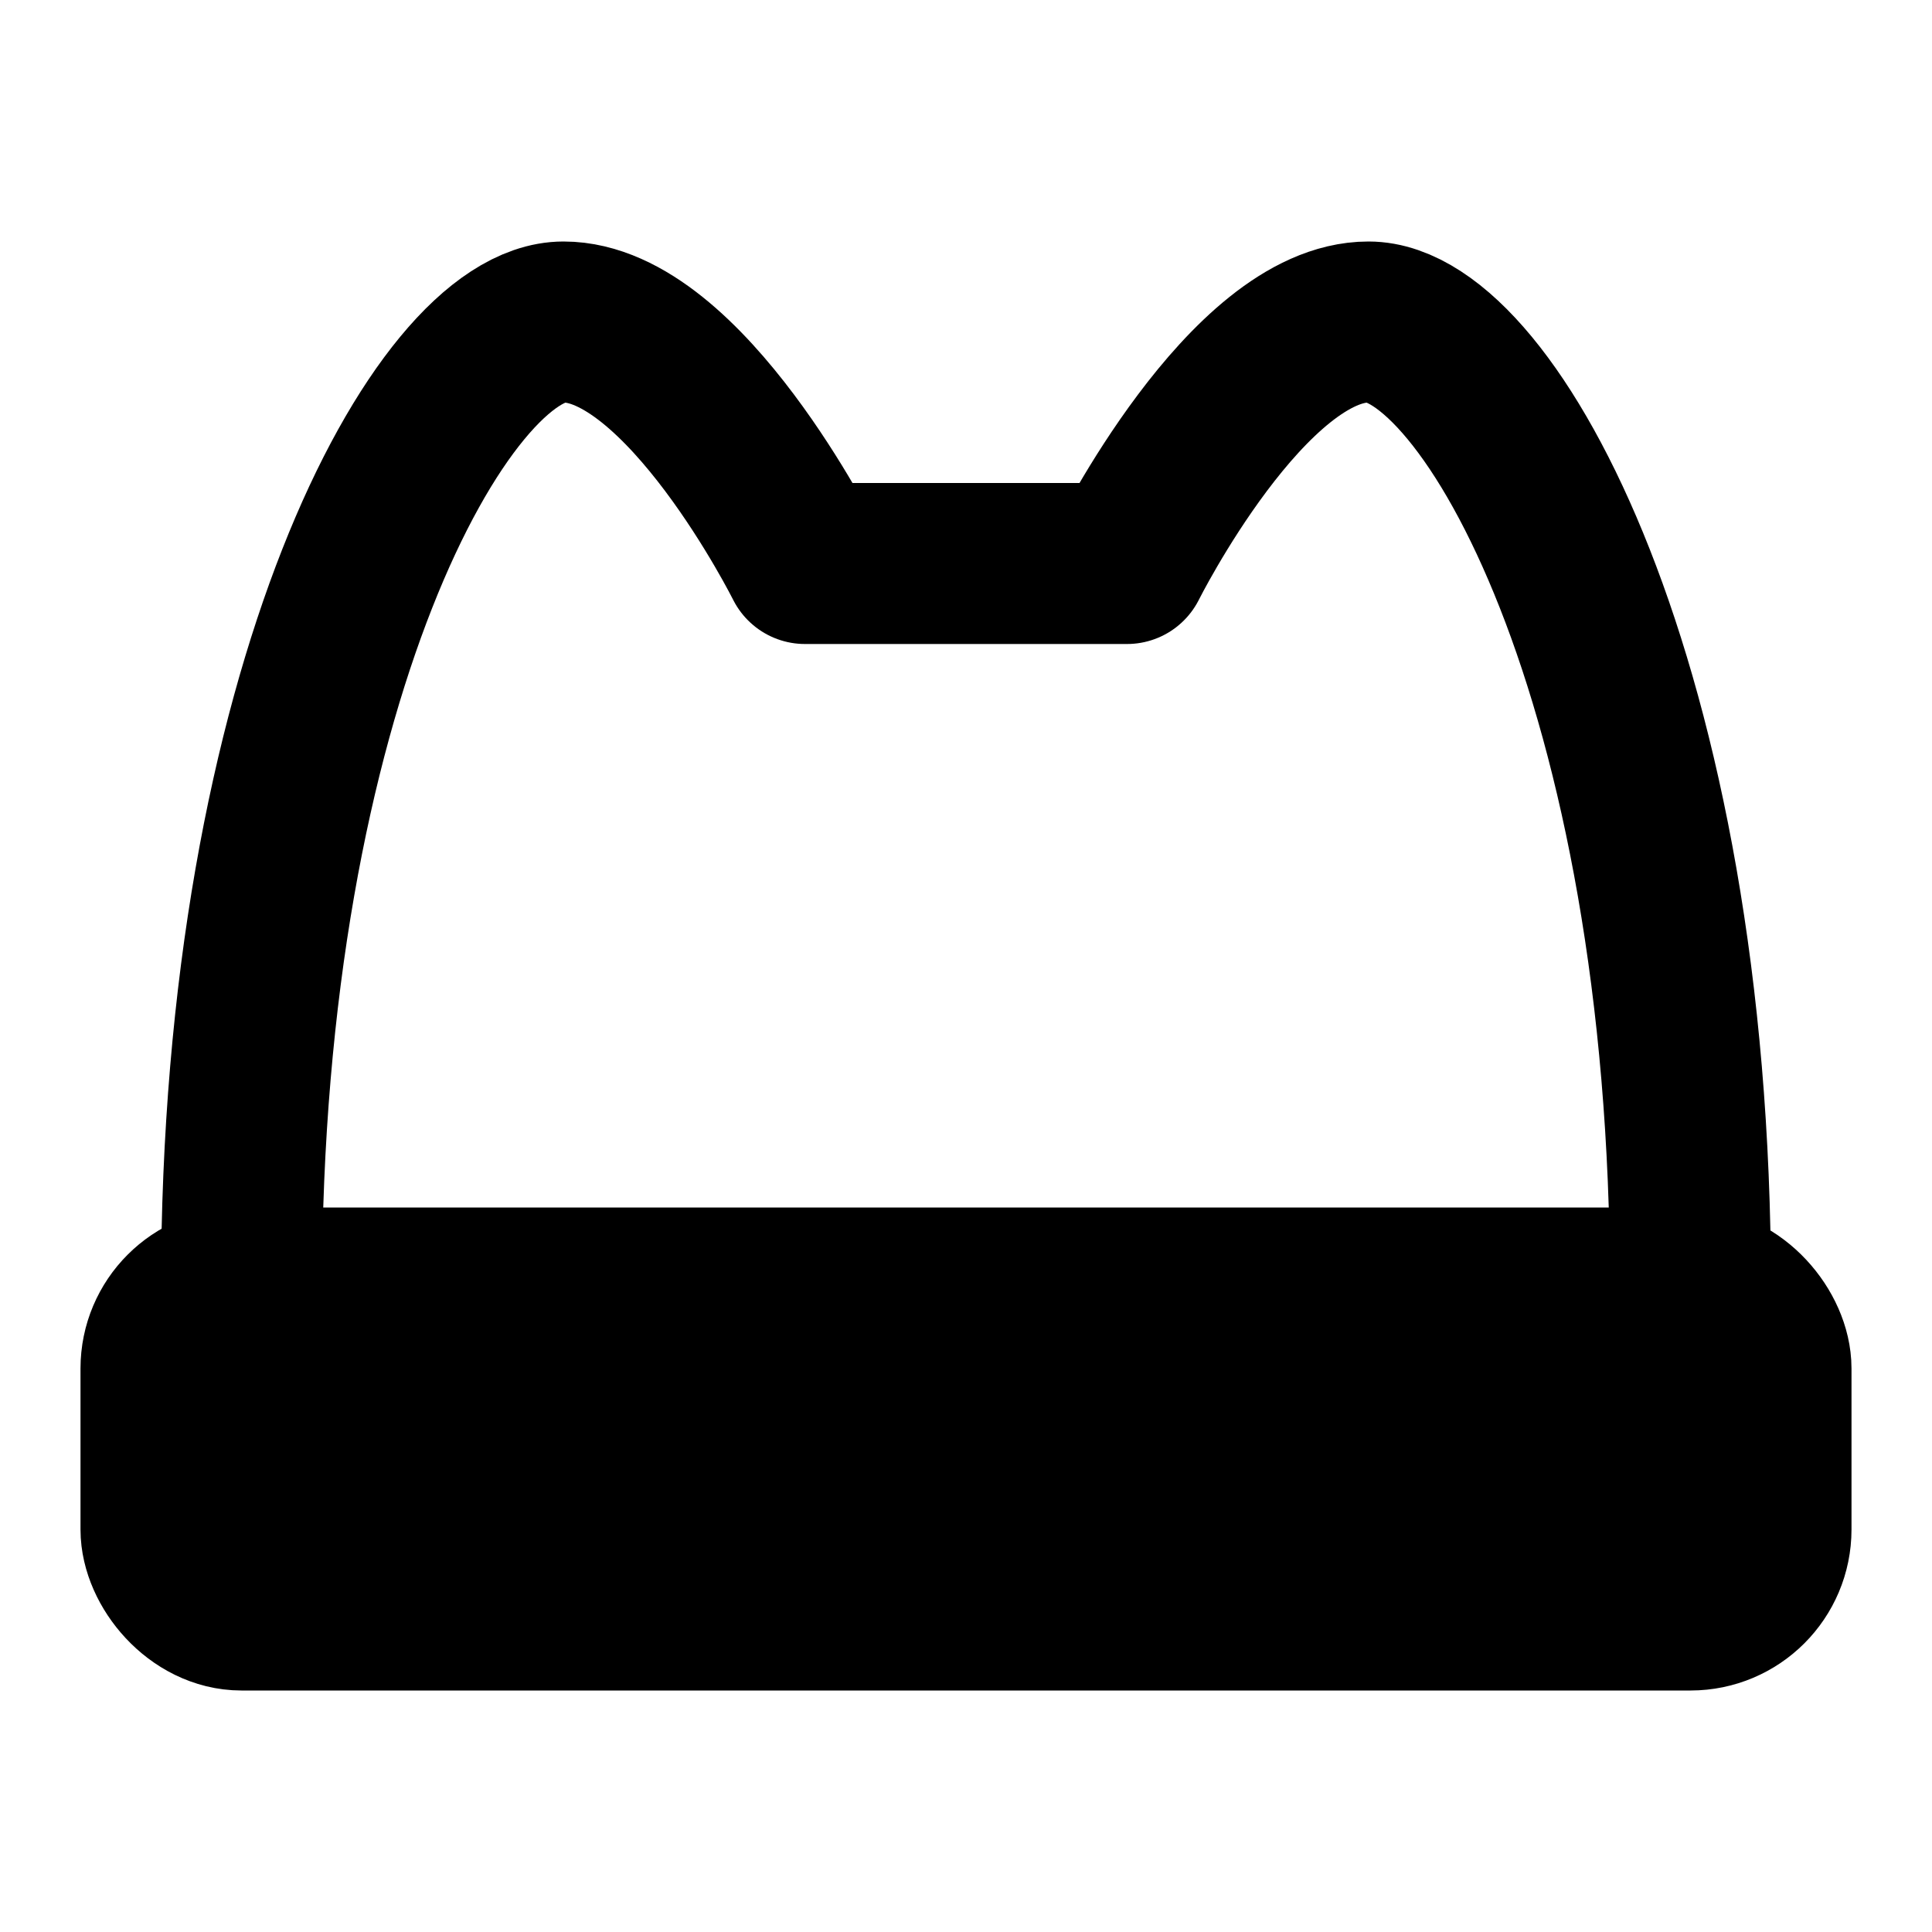 <svg viewBox="0 0 48 48" fill="none" xmlns="http://www.w3.org/2000/svg"><path d="M6 32C6 17 11 8 14 8C17 8 20 14 20 14H28C28 14 31 8 34 8C37 8 42 17 42 32" stroke="black" stroke-width="4" stroke-linecap="round" stroke-linejoin="round"/><rect x="4" y="32" width="40" height="8" rx="2" fill="currentColor" stroke="currentColor" stroke-width="4" stroke-linecap="round" stroke-linejoin="round"/></svg>